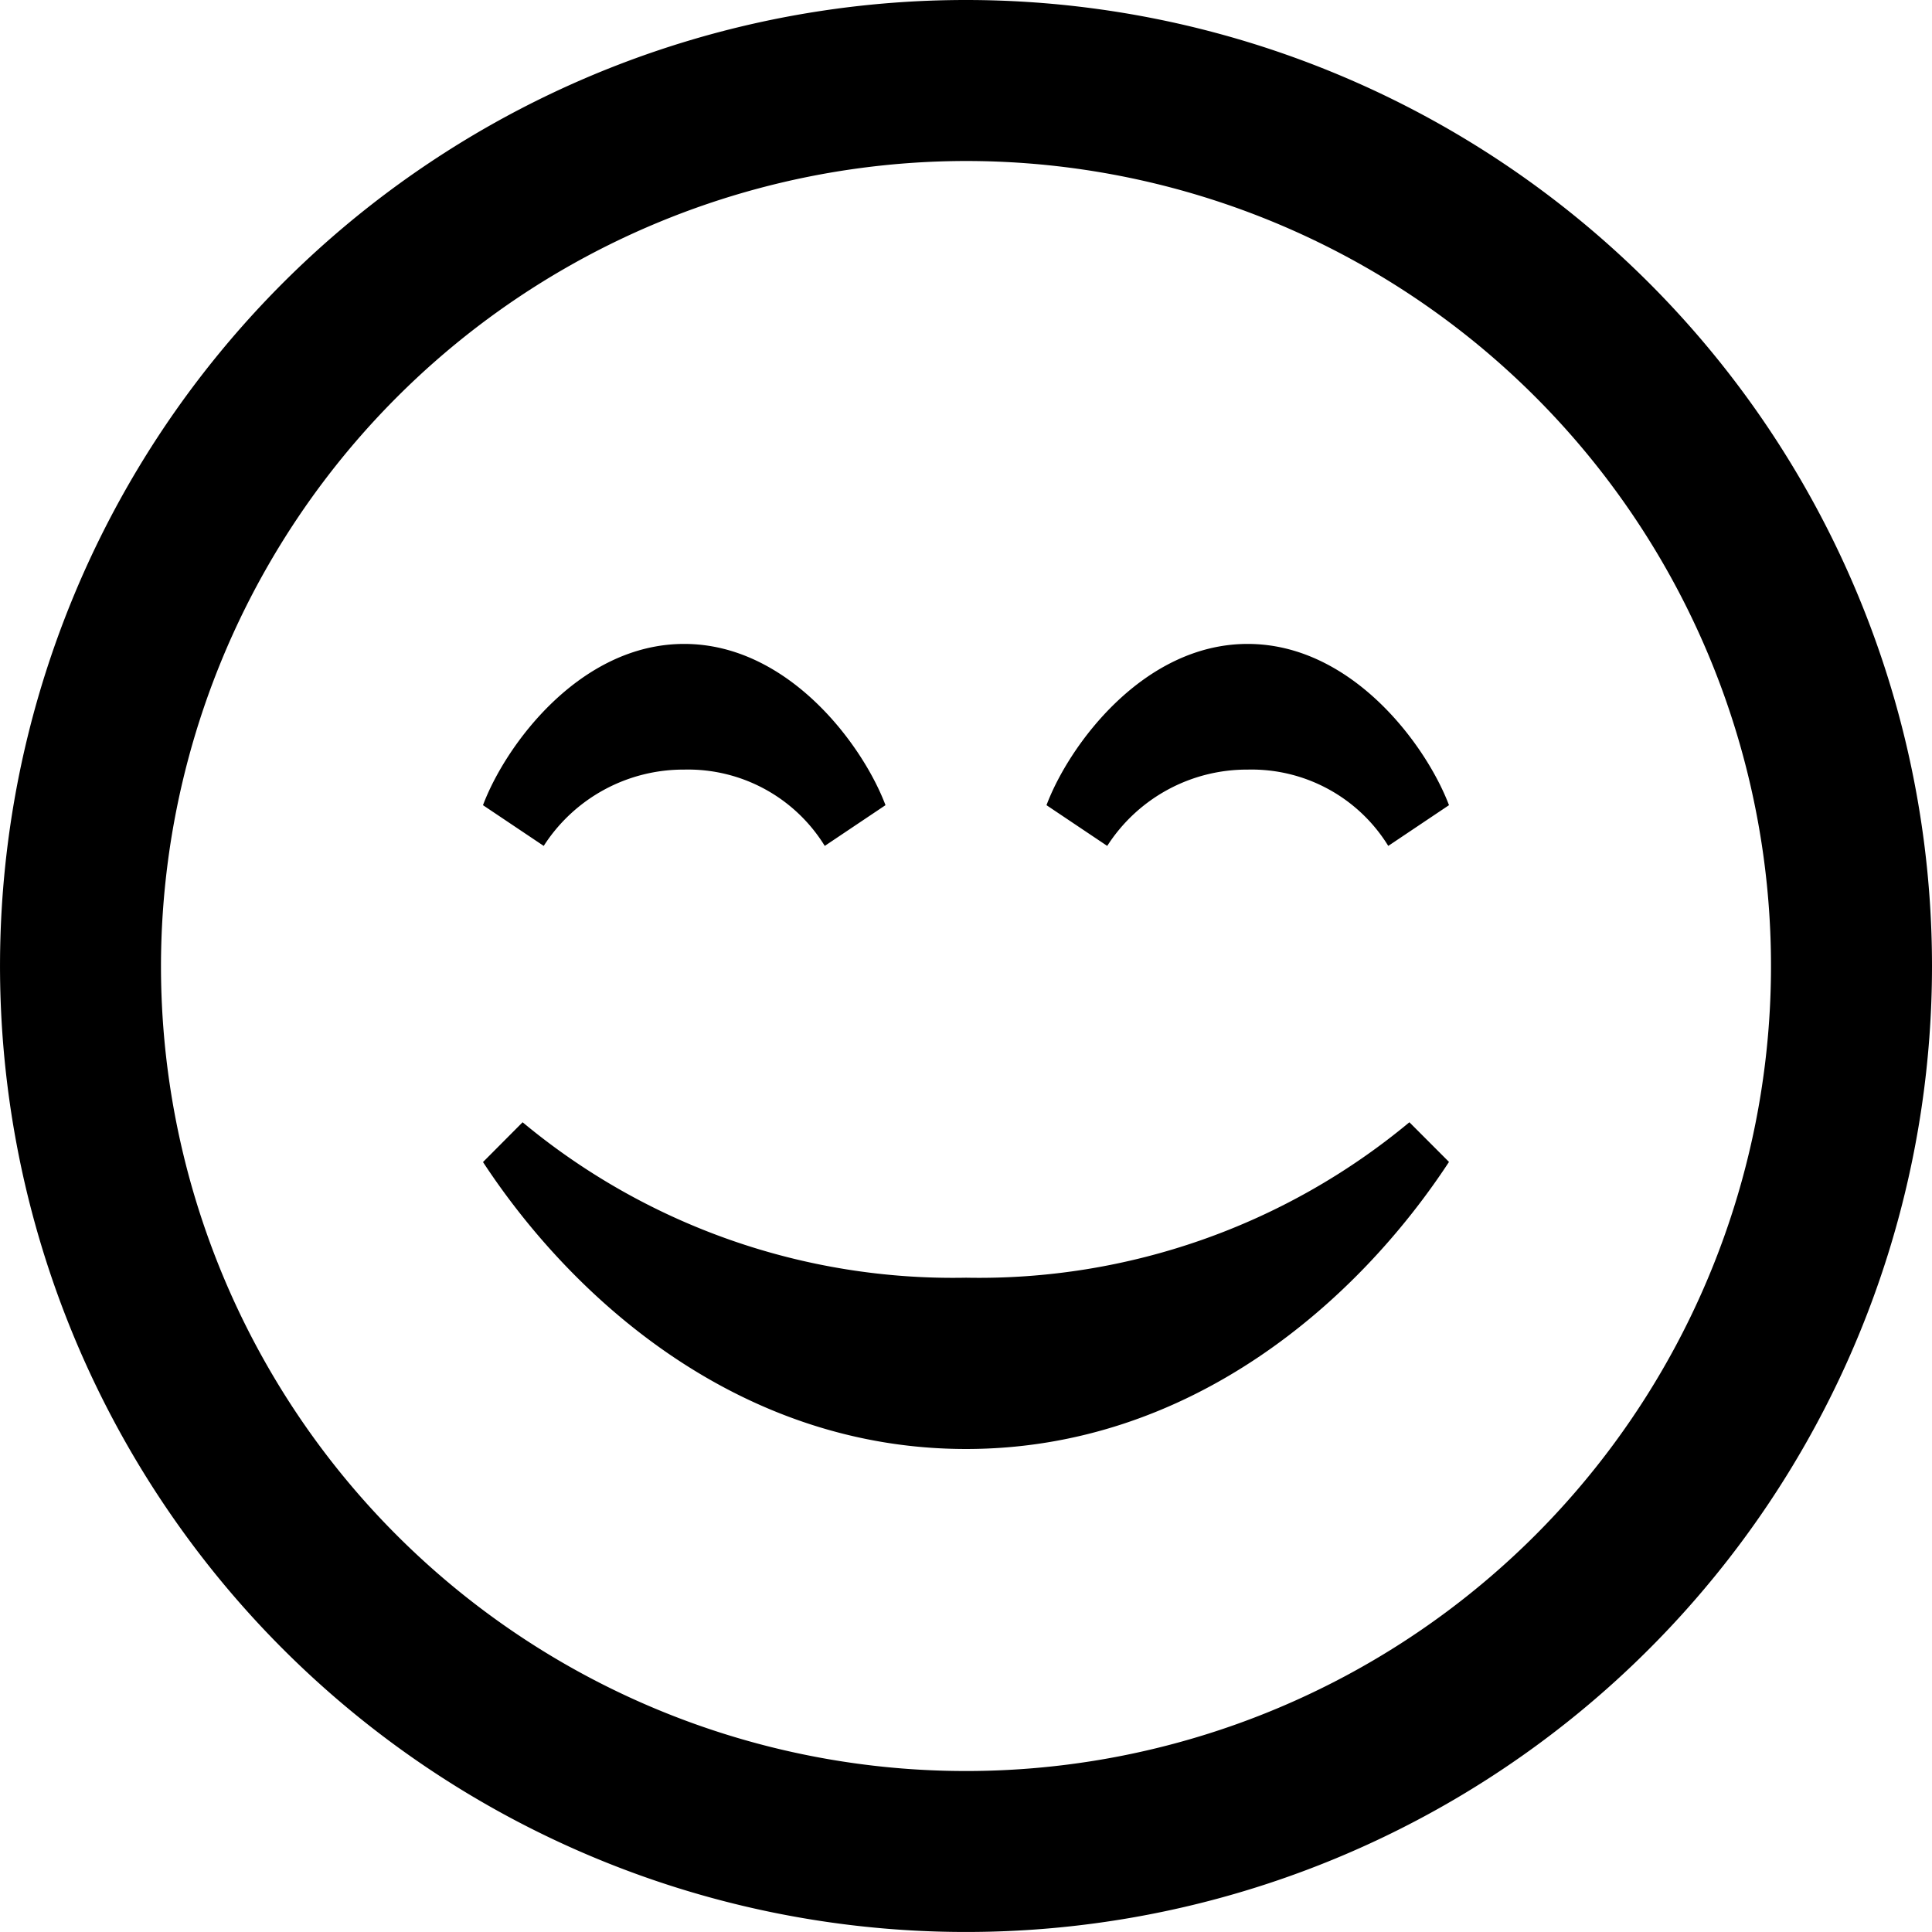 <svg xmlns="http://www.w3.org/2000/svg" viewBox="4371 229.745 92.255 92.255">
  <path id="iconmonstr-smiley-13" d="M46.127,7.688a38.44,38.44,0,1,1-38.44,38.44A38.483,38.483,0,0,1,46.127,7.688Zm0-7.688A46.127,46.127,0,1,0,92.255,46.127,46.129,46.129,0,0,0,46.127,0ZM67.3,53.589a32.13,32.13,0,0,1-21.169,7.423,32.136,32.136,0,0,1-21.176-7.423l-1.891,1.9C27.4,62.1,35.364,69.191,46.131,69.191s18.728-7.1,23.06-13.708Zm1.891-15.141-2.9,1.945a7.668,7.668,0,0,0-6.712-3.644,7.927,7.927,0,0,0-6.708,3.644l-2.9-1.945c1.08-2.875,4.632-7.7,9.606-7.7S68.1,35.572,69.191,38.447Zm-26.908,0-2.9,1.945a7.668,7.668,0,0,0-6.712-3.644,7.927,7.927,0,0,0-6.708,3.644l-2.9-1.945c1.08-2.875,4.632-7.7,9.606-7.7S41.2,35.572,42.283,38.447Z" transform="translate(4371 229.745)"/>
</svg>
